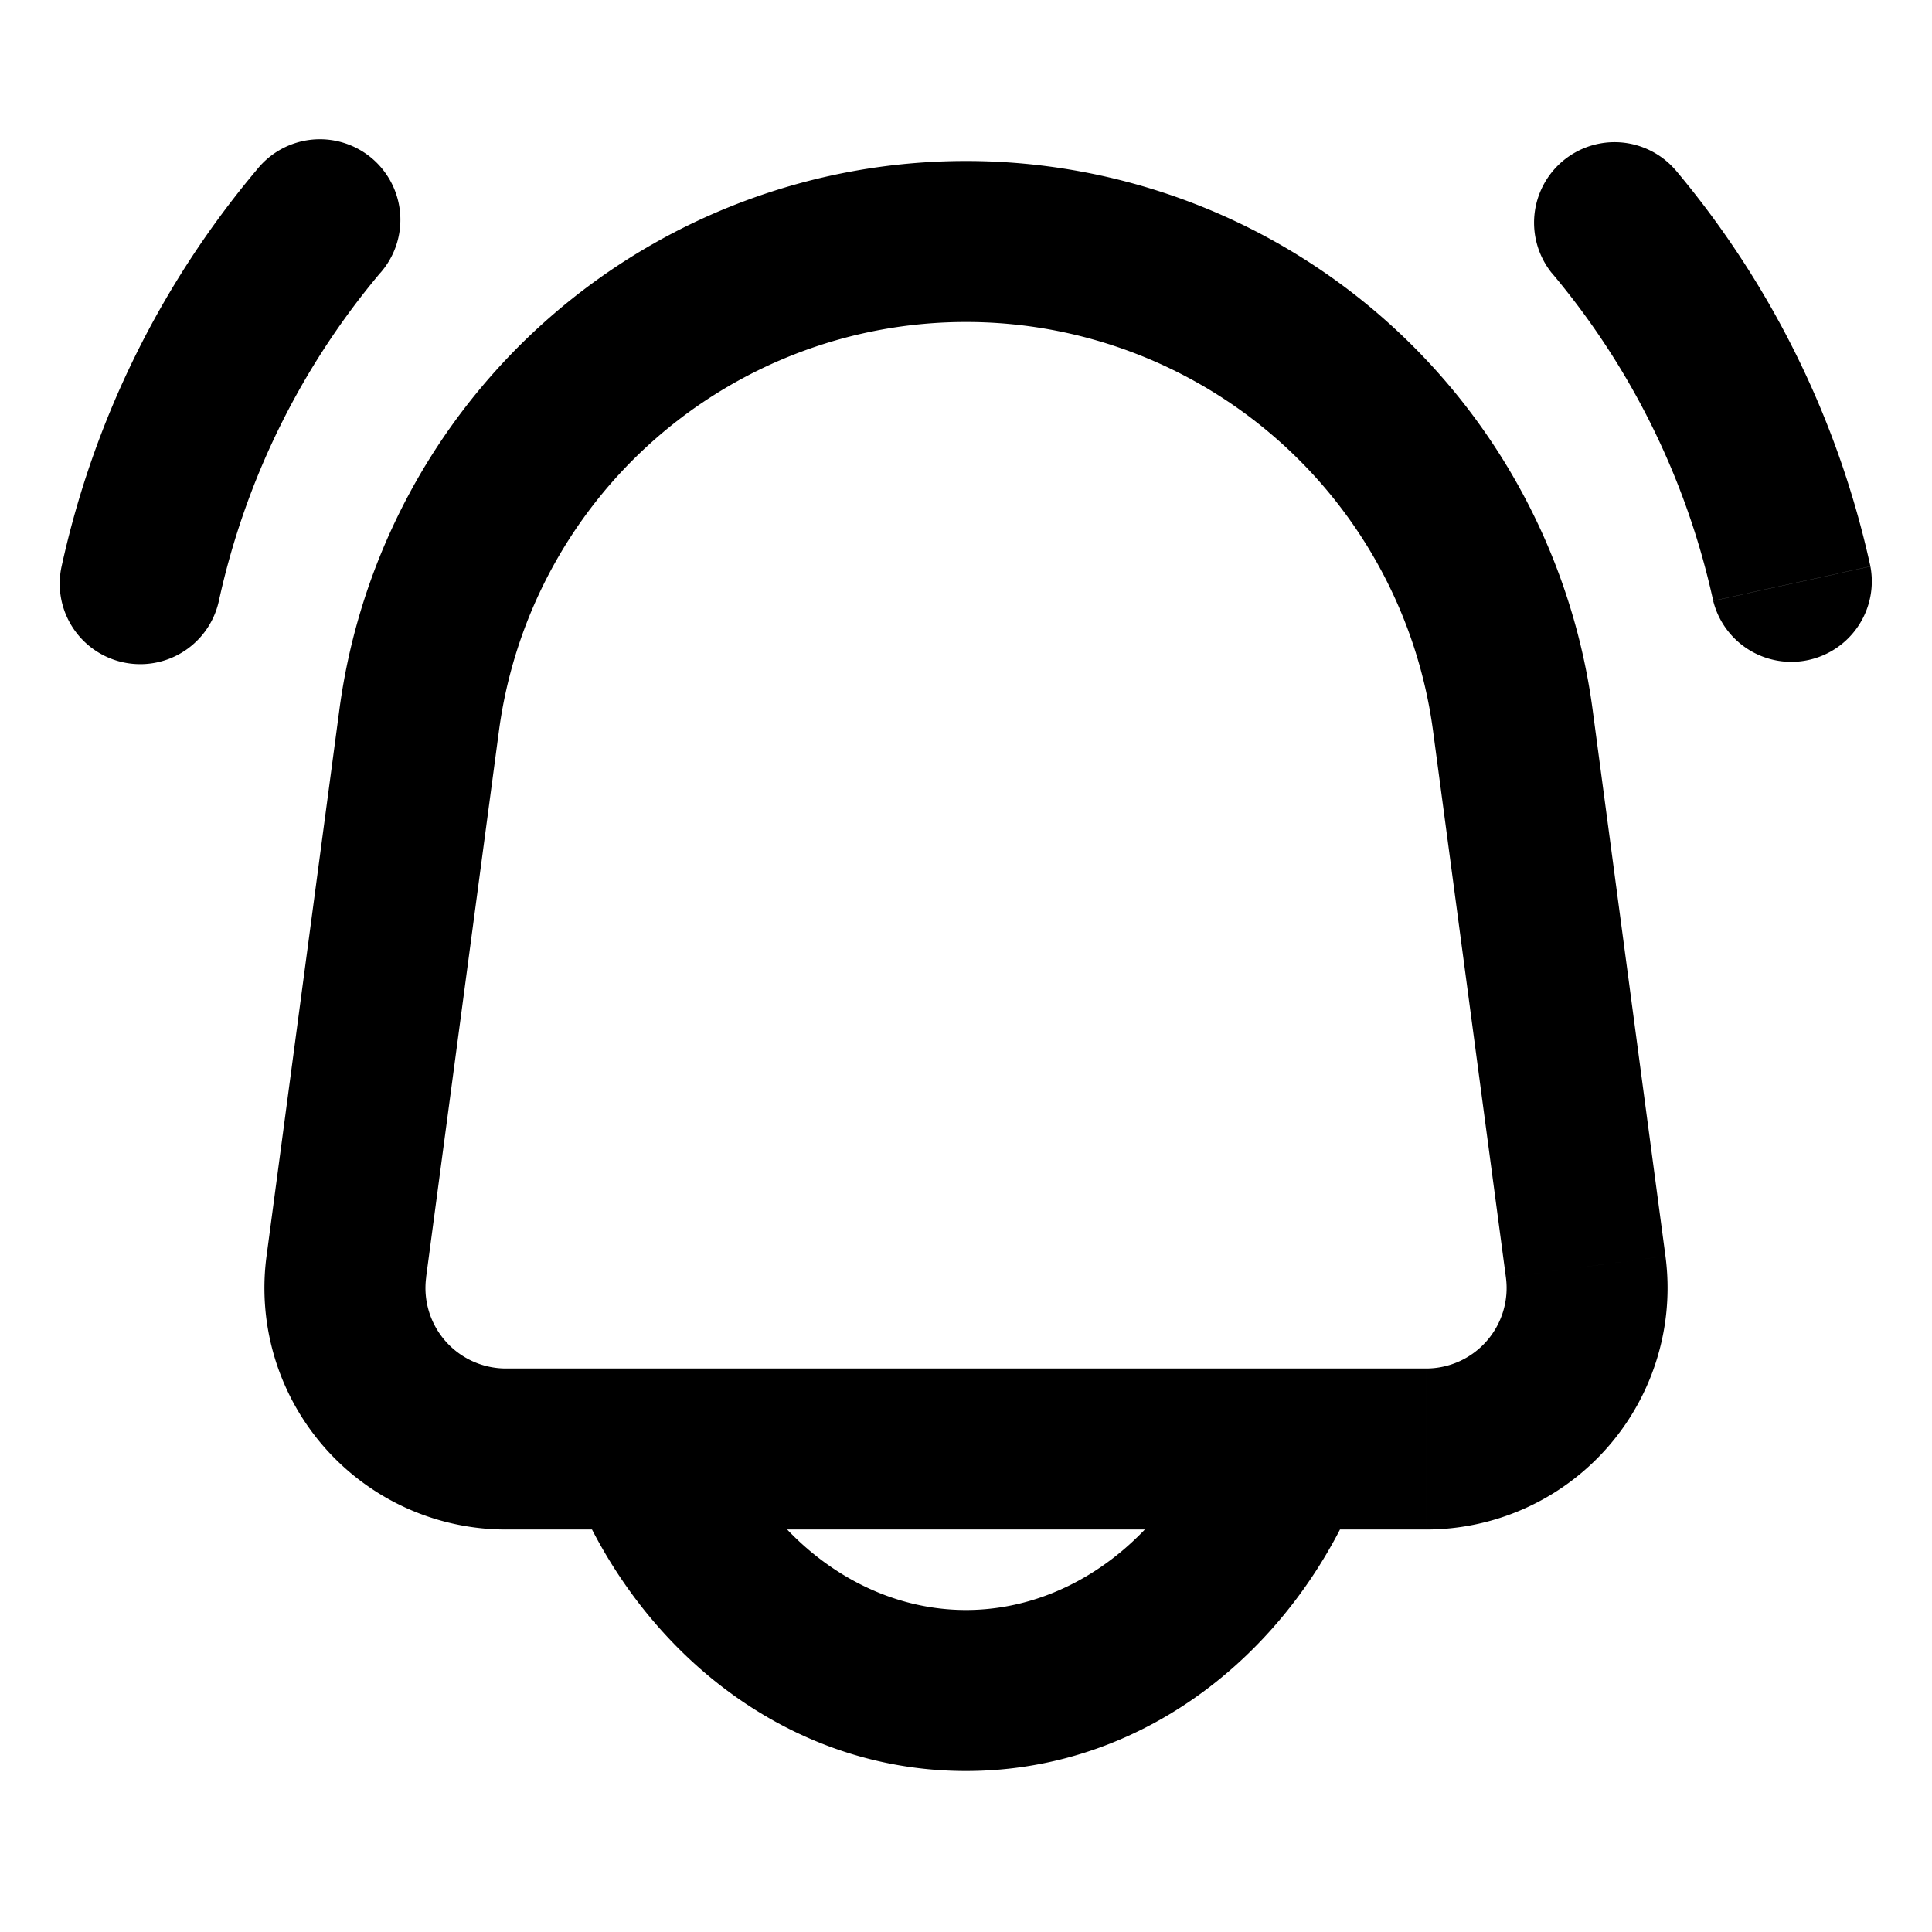 <svg xmlns="http://www.w3.org/2000/svg" width="24" height="24" fill="none" viewBox="0 0 24 24">
  <path fill="currentColor"
    d="m4.302 15.736.991.132-.991-.132Zm15.396 0 .991-.133-.99.133Zm-.905-6.789-.991.133.991-.133Zm-13.586 0-.991-.132.991.132ZM.765 7.037a1 1 0 1 0 1.954.427L.765 7.037Zm3.959-3.646a1 1 0 1 0-1.531-1.286L4.724 3.39Zm16.083-1.286a1 1 0 0 0-1.531 1.286l1.531-1.286Zm.475 5.359a1 1 0 0 0 1.953-.427l-1.953.427Zm-3.48 1.616.905 6.788 1.982-.264-.905-6.789-1.982.265ZM17.716 17H6.284v2h11.432v-2ZM5.293 15.868l.905-6.788-1.982-.265-.905 6.789 1.982.264ZM6.284 17a1 1 0 0 1-.99-1.132l-1.983-.264A3 3 0 0 0 6.284 19v-2Zm12.423-1.132A1 1 0 0 1 17.716 17v2a3 3 0 0 0 2.973-3.396l-1.982.264ZM12 4a5.853 5.853 0 0 1 5.802 5.08l1.982-.265A7.853 7.853 0 0 0 12 2v2Zm0-2a7.853 7.853 0 0 0-7.784 6.815l1.982.265A5.853 5.853 0 0 1 12 4V2Zm3.066 15.644C14.51 19.1 13.297 20 12 20v2c2.281 0 4.143-1.568 4.934-3.644l-1.868-.712ZM12 20c-1.297 0-2.51-.9-3.066-2.356l-1.868.712C7.857 20.432 9.719 22 12 22v-2ZM2.719 7.464A9.464 9.464 0 0 1 4.724 3.39L3.193 2.105A11.464 11.464 0 0 0 .765 7.037l1.954.427ZM19.276 3.39a9.464 9.464 0 0 1 2.006 4.073l1.953-.427a11.465 11.465 0 0 0-2.428-4.932L19.276 3.39Z" />
</svg>